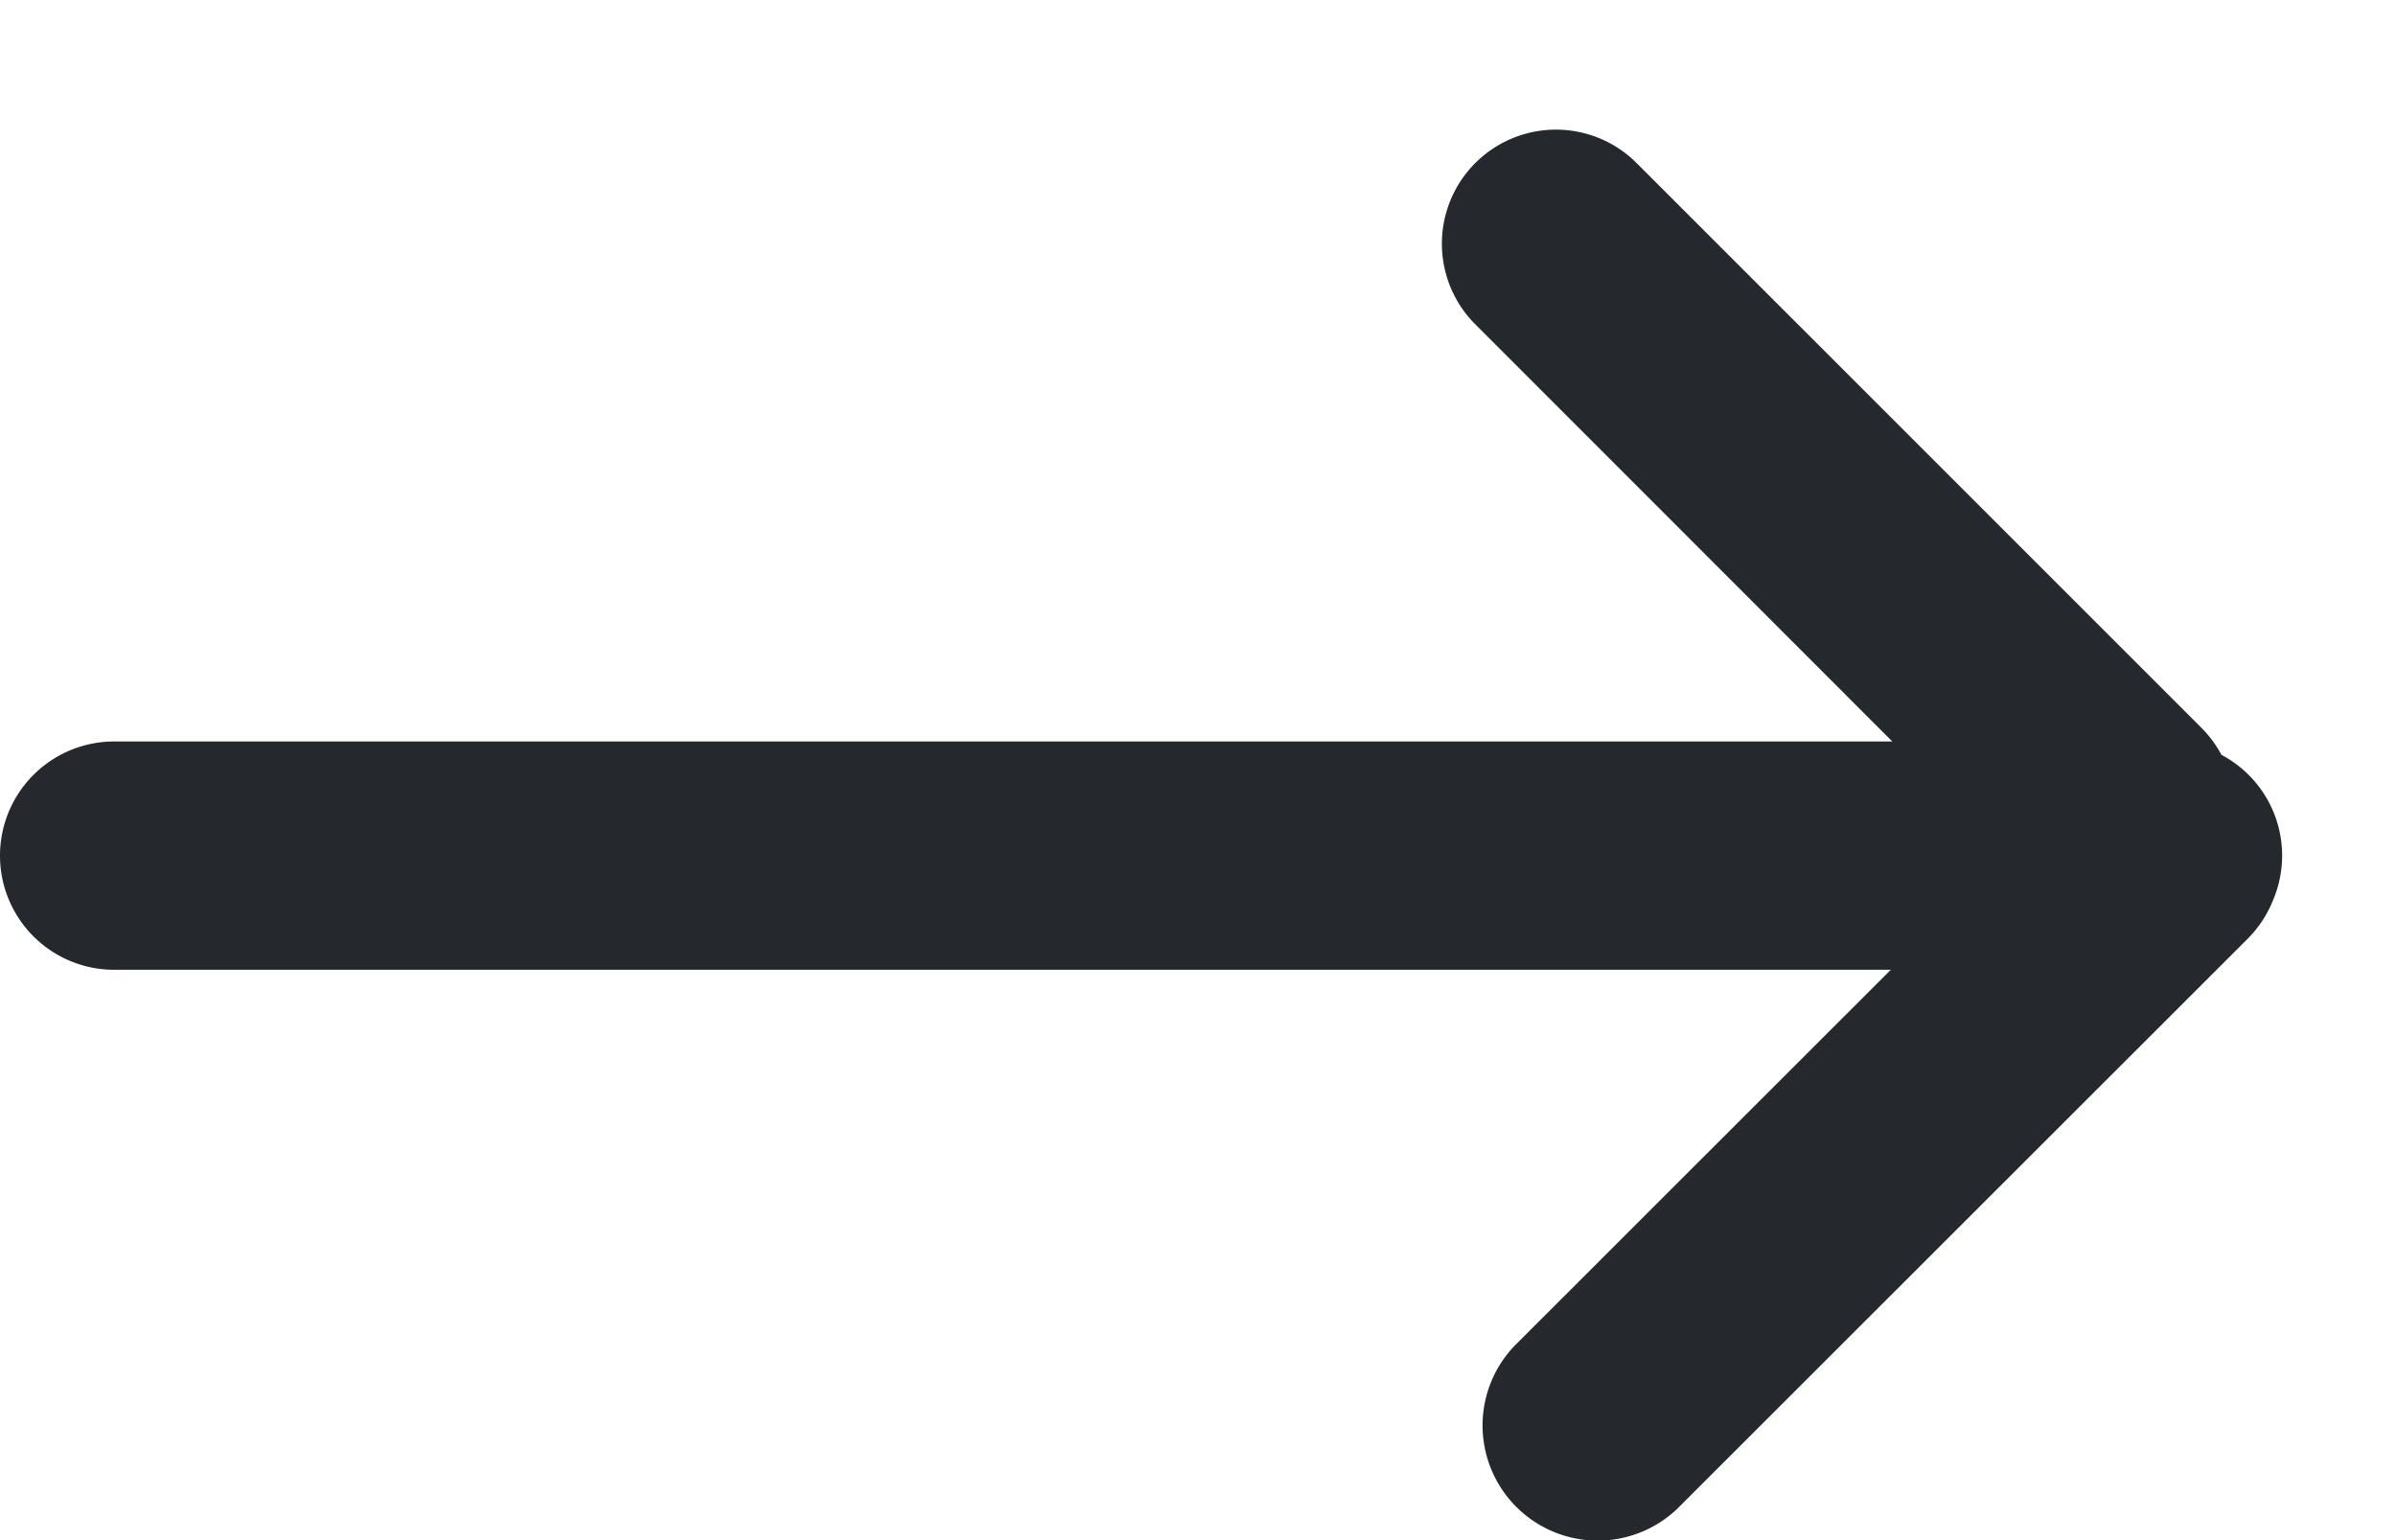 <svg xmlns="http://www.w3.org/2000/svg" width="14" height="9" viewBox="0 0 14 9"><g><g><path fill="#25282d" d="M.667 4.333h10.39L8.62 1.895a.666.666 0 1 1 .943-.942l3.3 3.3a.666.666 0 0 1 .117.158.666.666 0 0 1 .3.853.67.67 0 0 1-.148.223L9.8 8.817a.673.673 0 0 1-.951-.952l2.199-2.198H.667a.667.667 0 0 1 0-1.334z"/></g></g></svg>
